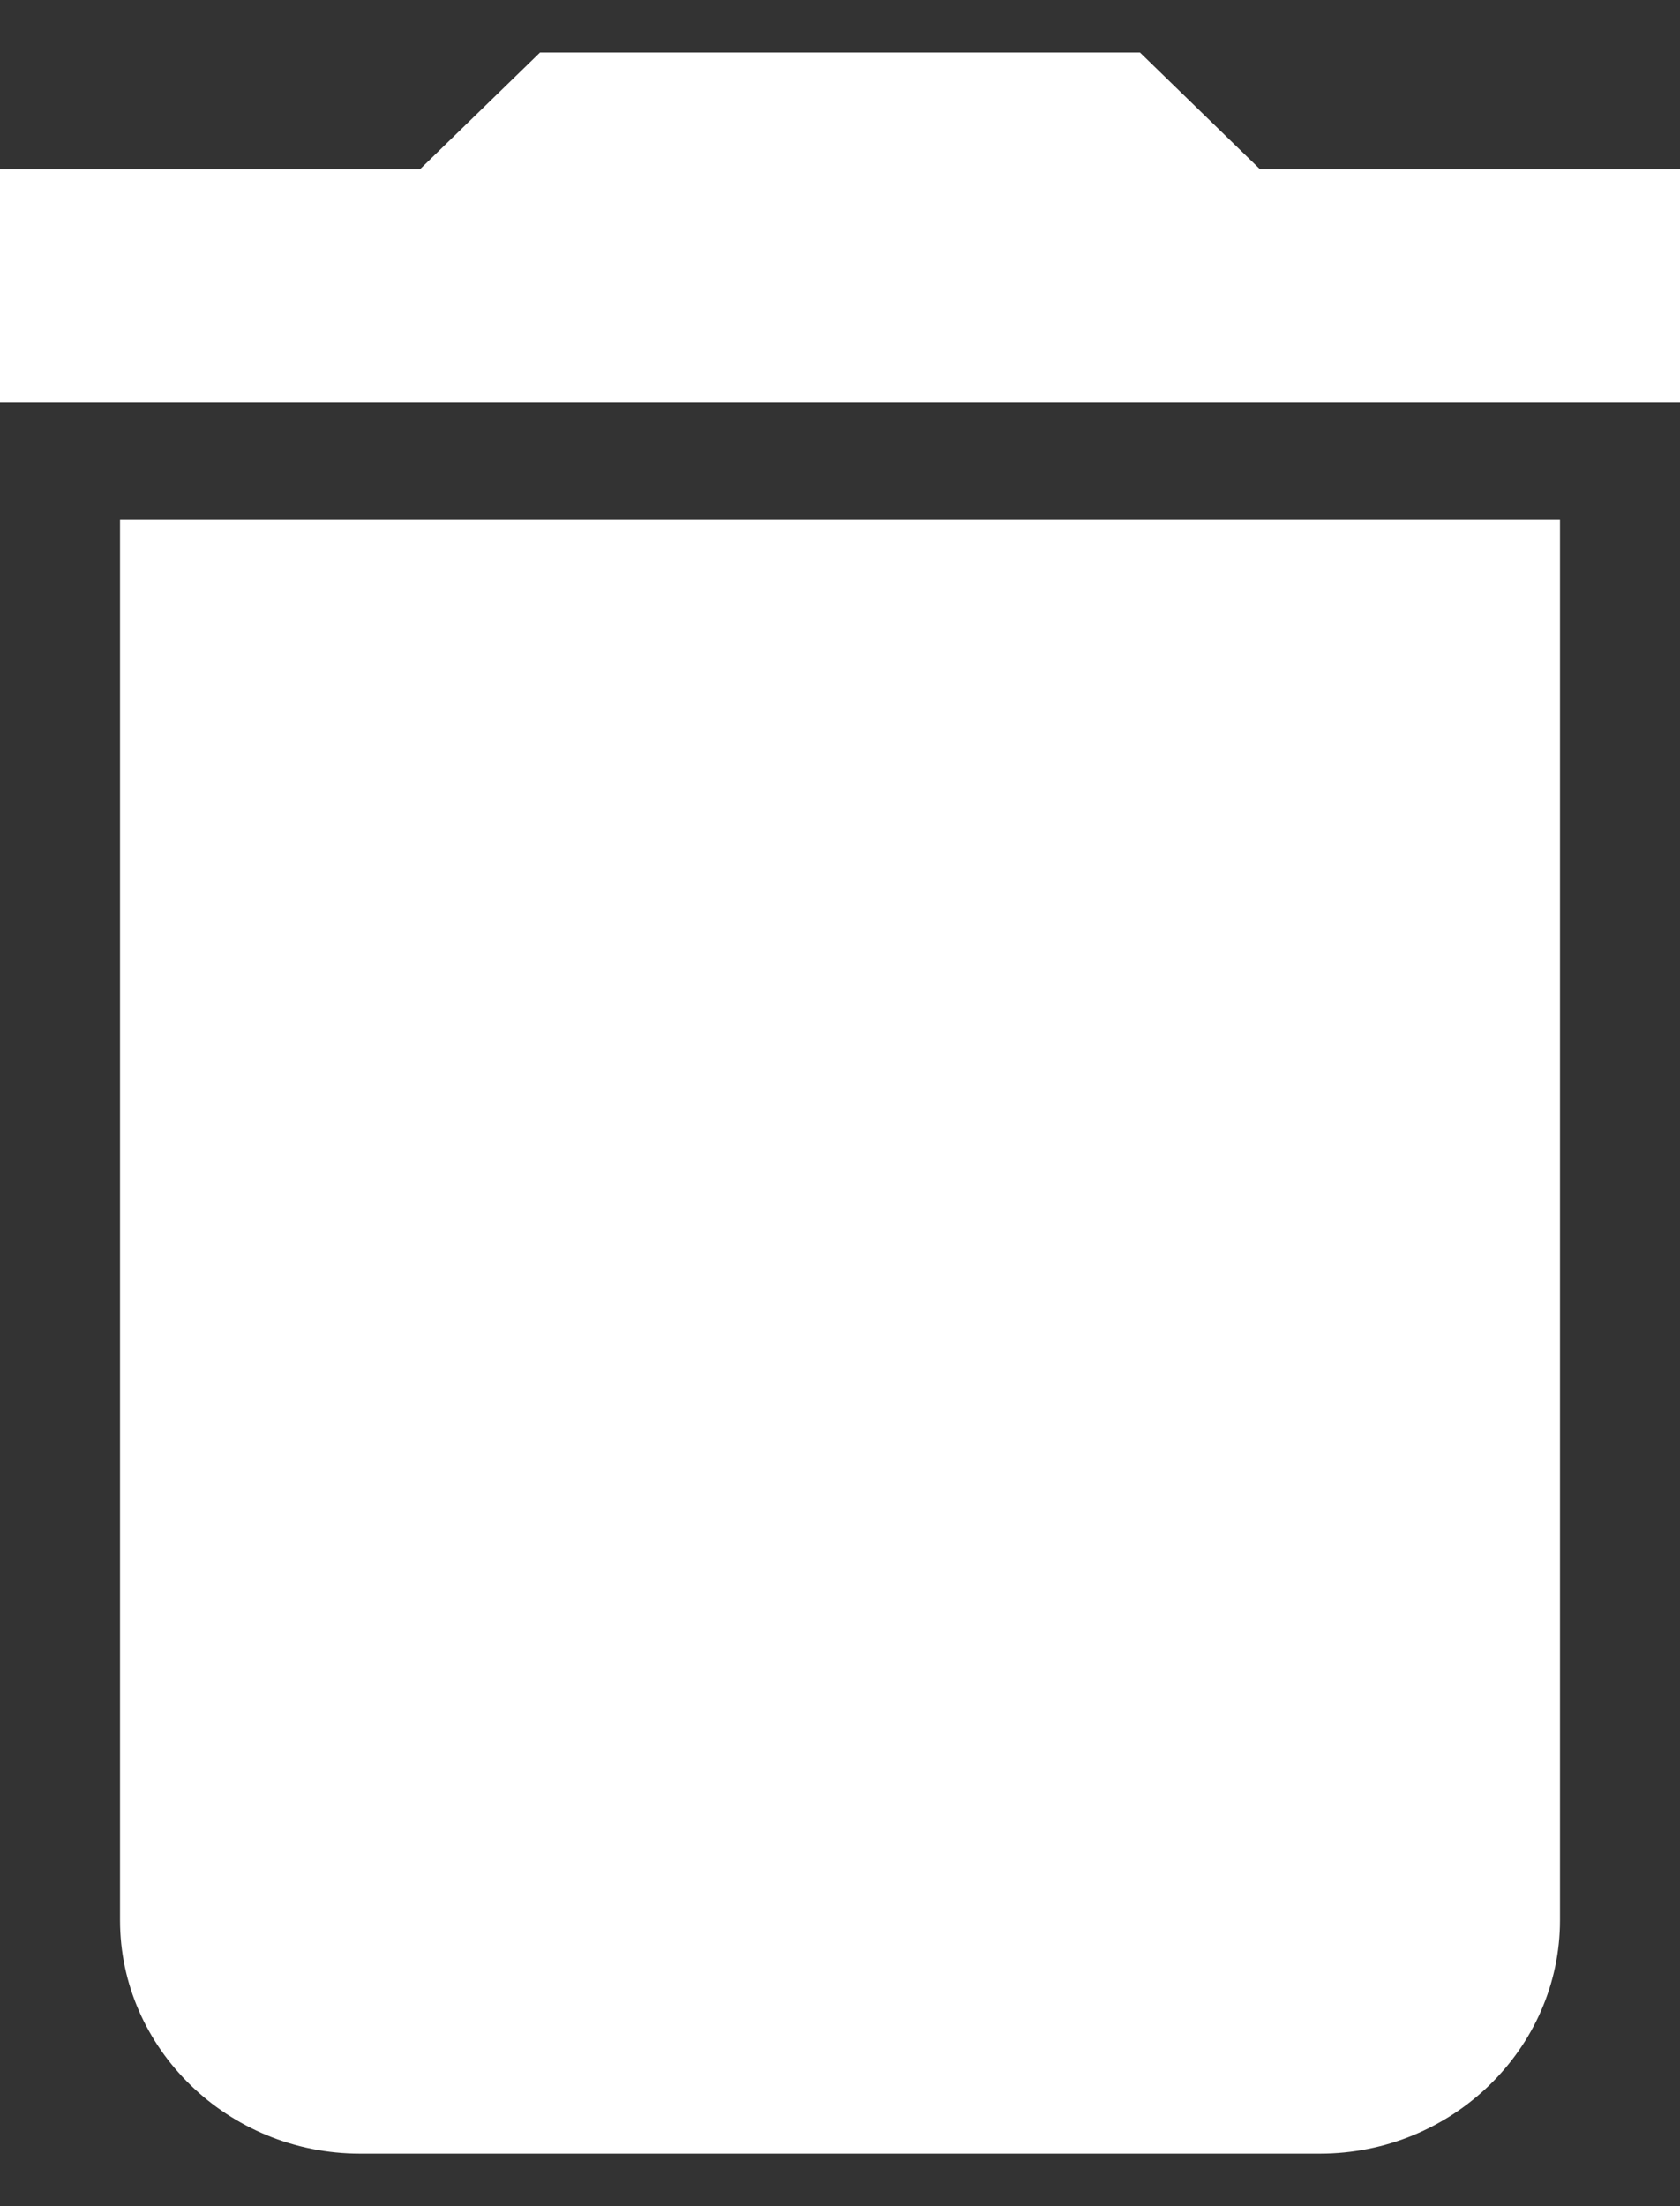 <svg width="16" height="21" viewBox="0 0 16 21" fill="none" xmlns="http://www.w3.org/2000/svg">
<rect x="0" y="0" width="16" height="21" fill="#333333" stroke="none"/>
<path d="M1.143 18.278C1.143 19.5 2.171 20.5 3.429 20.5H12.571C13.829 20.5 14.857 19.5 14.857 18.278V4.944H1.143V18.278ZM16 1.611H12L10.857 0.5H5.143L4 1.611H0V3.833H16V1.611Z" fill="white"/>
</svg>
